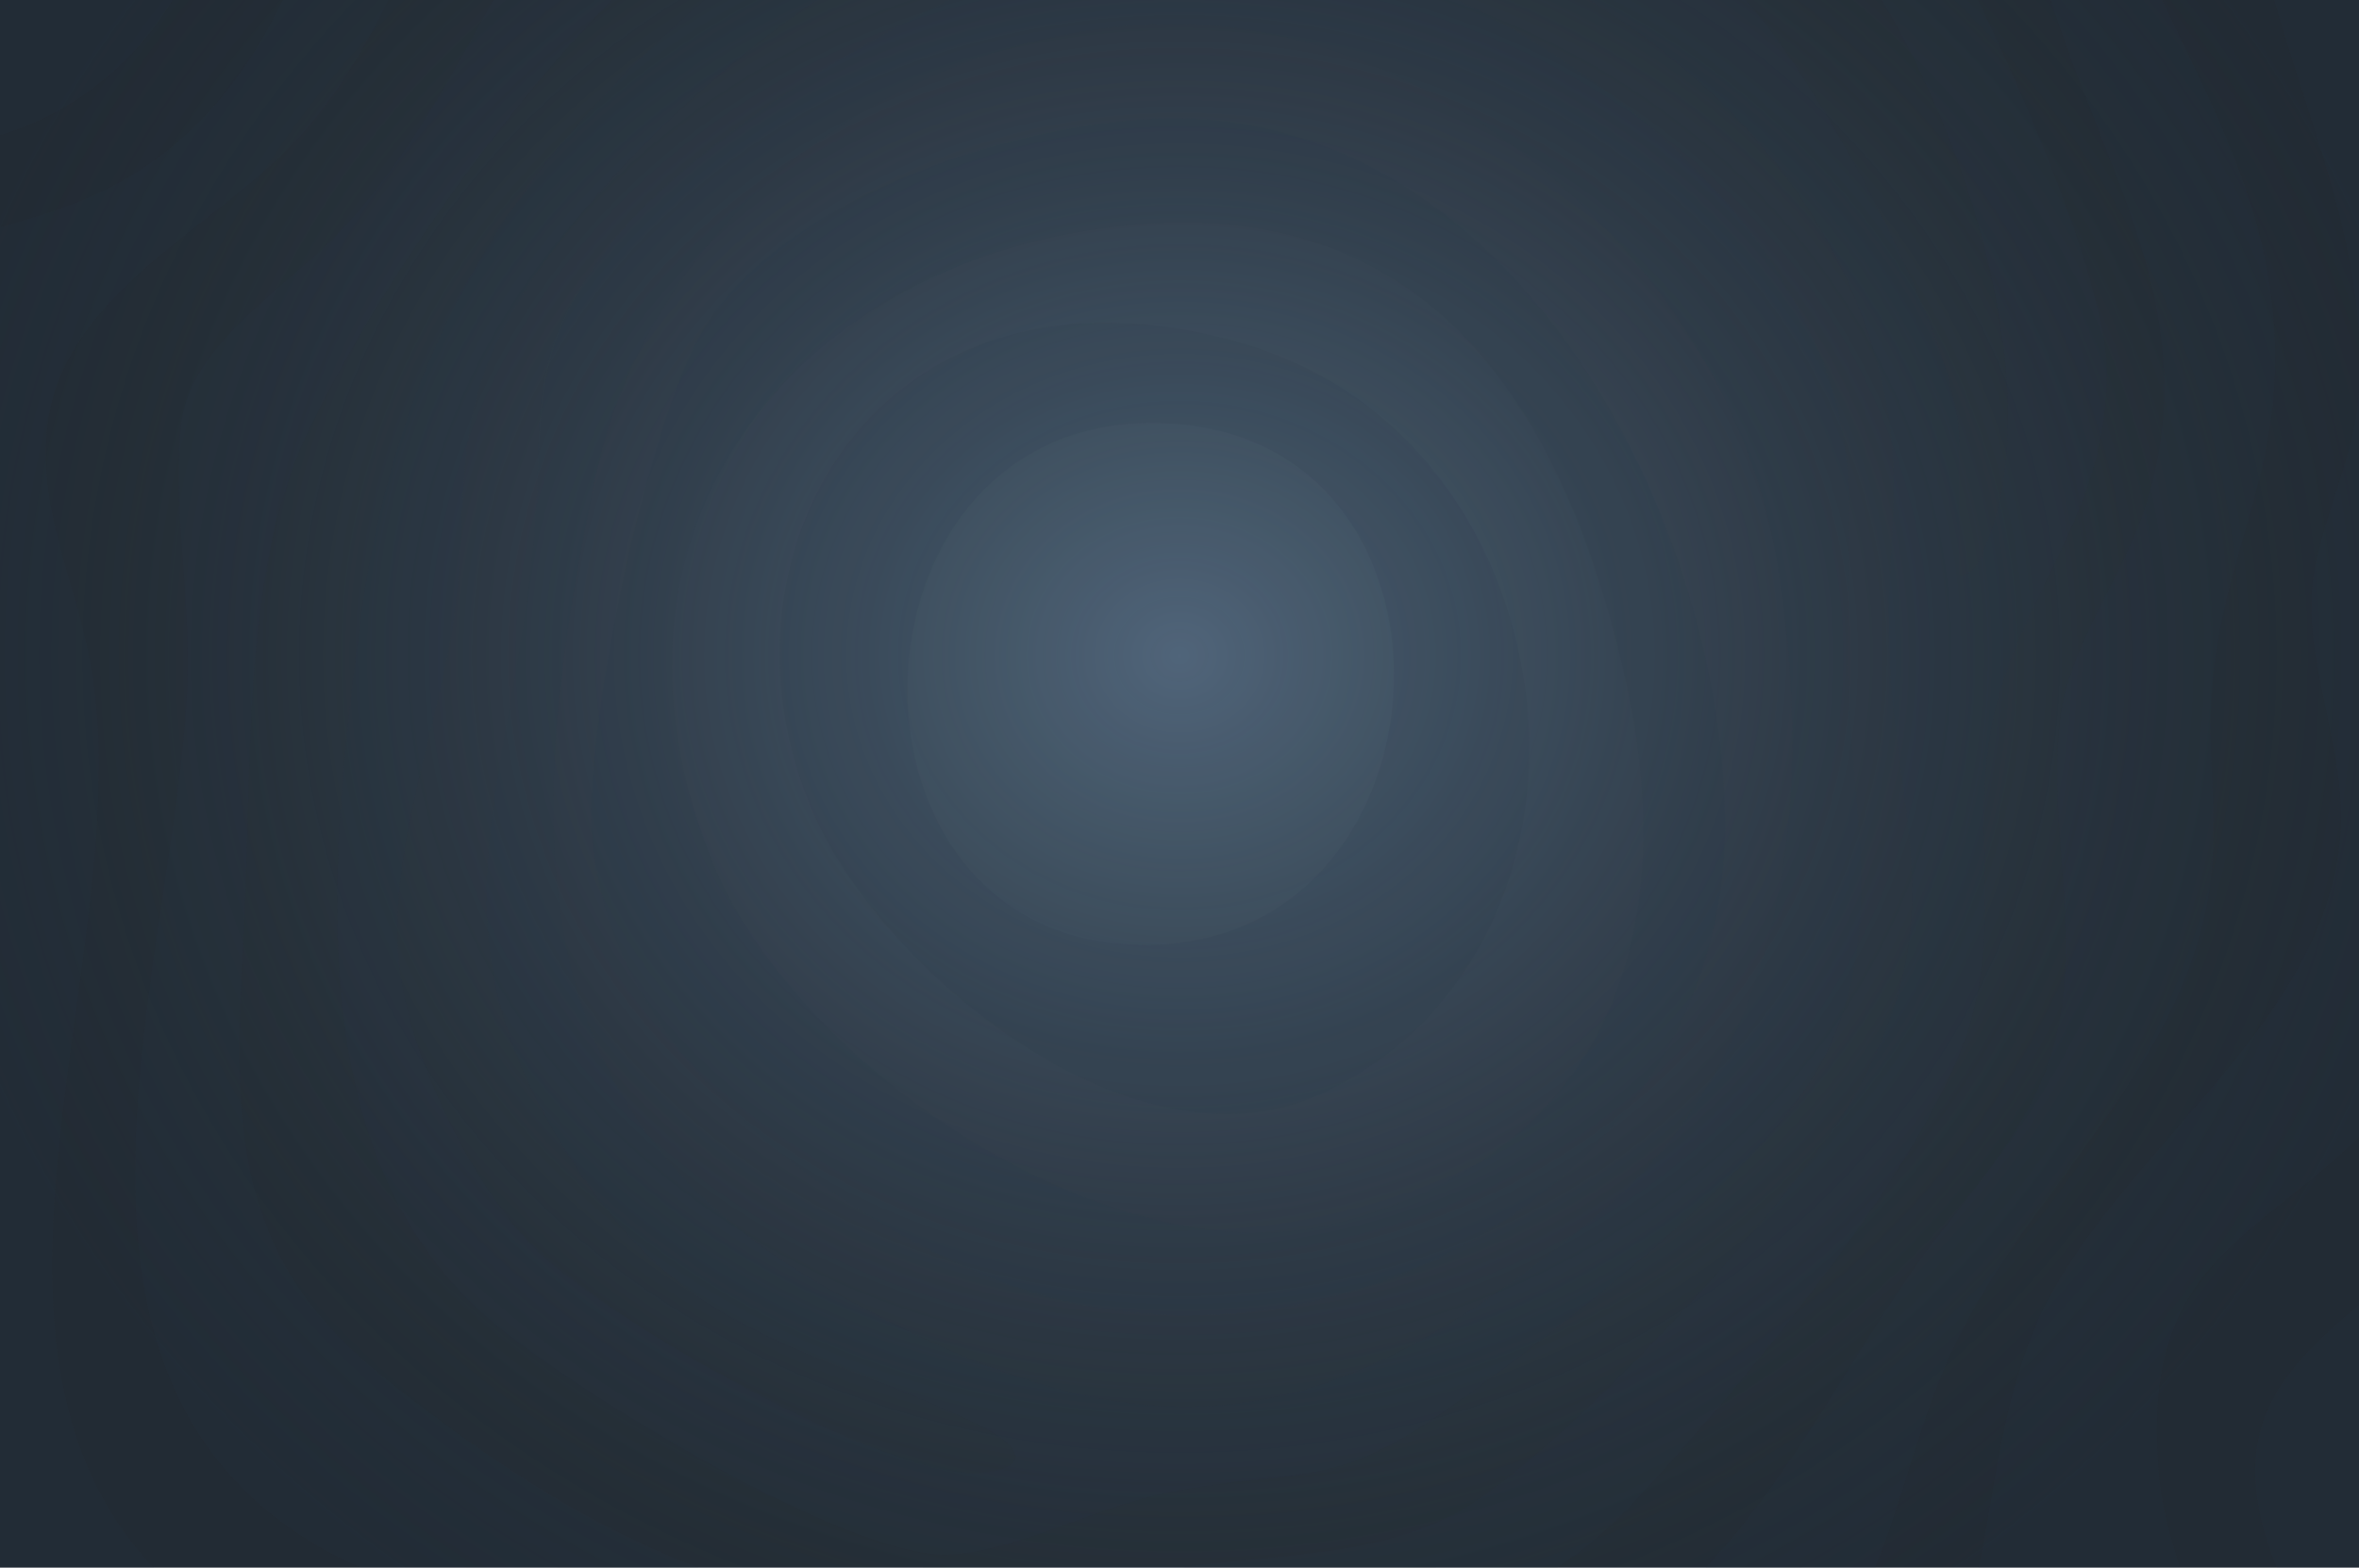 <svg width="1640" height="1090" viewBox="0 0 1640 1090" fill="none" xmlns="http://www.w3.org/2000/svg">
<g clip-path="url(#clip0_63_35)">
<g clip-path="url(#clip1_63_35)">
<rect width="2300" height="1122" transform="translate(-330 -16)" fill="#222B34"/>
<rect width="2300" height="1122" transform="translate(-330 -16)" fill="url(#paint0_radial_63_35)" fill-opacity="0.7"/>
<g style="mix-blend-mode:multiply" opacity="0.14">
<path d="M52.586 -1256.94C88.94 -1115.89 154.323 -1004.73 295.25 -950.83C432.259 -898.421 519.104 -892.648 643.853 -797.581C725.598 -735.299 877.949 -551.756 956.123 -526.398C1032.67 -501.55 1073.98 -557.243 1138.79 -576.726C1330.39 -634.296 1428.6 -434.392 1621.34 -453.221C1672.73 -458.24 1865.11 -532.62 1904.6 -565.73C1997.12 -643.354 2000.3 -827.937 2020.48 -939.467C2040.82 -1051.83 2074.13 -1157.04 2129.35 -1256.96H2370.08C2296.96 -1192.64 2234.66 -1113.24 2199.67 -1021.39C2108.44 -781.934 2196.33 -529.54 1947.91 -363.296C1869.78 -311.01 1806.13 -301.809 1762.74 -205.743C1704.35 -76.465 1747.36 41.674 1737.62 173.073C1732.91 236.58 1705.39 297.455 1700.8 360.655C1689.25 519.453 1791.22 612.438 1664.12 764.626C1581.25 863.854 1486.43 863.67 1501.1 1025.81C1506.2 1082.28 1538.68 1143.03 1551.37 1199.95C1576.46 1312.56 1562.89 1401.73 1675.16 1471.93C1784.04 1540.01 1924.49 1546.56 2017.21 1448.23C2120.5 1338.69 2122.87 1180.82 2159.08 1043.36C2206.79 862.242 2322.38 699.222 2393.54 523.002C2444.77 396.152 2486.3 226.4 2554.48 112.729C2667.66 -75.955 2824.42 20.947 2980.75 -48.537C3079.89 -92.602 3153.7 -206.192 3226.8 -283.938C3353.32 -418.541 3496.19 -531.947 3663.47 -612.284V-347.078C3620.55 -324.719 3582.19 -294.24 3545.09 -263.497C3341.06 -94.479 3265.27 65.828 2985.22 147.695C2836.41 191.189 2679.29 160.853 2576.47 302.004C2474.47 442.053 2496.2 625.331 2438.48 780.11C2394.13 899.085 2302.17 1001.92 2267 1122.72C2231.89 1243.32 2253.35 1367.58 2212.06 1488.03C2155.73 1652.33 2004.85 1738.69 1840.99 1652.86C1722.28 1590.68 1668 1489.64 1513.24 1523.63C1410.24 1546.25 1308.58 1584.89 1205.13 1607.21C1103.39 1645.95 1026.85 1702.15 996.251 1810.41C986.254 1845.79 986.765 1893.67 958.428 1919.48C926.175 1948.87 843.37 1952.91 799.182 1964.23C675.025 1996.08 565.005 2075.4 529.937 2202.96H411.614C471.714 2106.77 553.071 2003.93 579.428 1891.36C640.263 1631.44 330.583 1630.67 179.396 1744.3C20.149 1863.97 48.853 2048.2 -53.496 2202.98H-265.661C-190.424 2121.22 -144.625 2031.8 -124.041 1922.31C-107.966 1836.77 -95.664 1621.67 -51.191 1558.59C1.728 1483.54 67.968 1536.33 133.964 1548.35C230.397 1565.94 316.589 1528.46 416.551 1547.29C468.083 1557 534.813 1579.85 582.856 1601.31C650.81 1631.67 722.884 1689.54 801.202 1684.75C879.274 1679.97 914.18 1594.05 970.934 1552.55C1059.96 1487.43 1228.14 1488.29 1335.18 1472.07C1376.88 1465.75 1454.04 1446.12 1455.96 1392.67C1458.2 1330.43 1334.67 1381.52 1304.44 1388.29C1233.71 1404.16 1162.96 1411.99 1090.91 1419.56C1046.58 1424.21 1003.76 1420.46 959.244 1434.78C895.411 1455.32 861.771 1523.93 802.385 1543.13C680.656 1582.5 505.334 1452.63 373.037 1443.88C326.503 1440.8 278.481 1451.69 233.967 1448.31C124.273 1439.94 96.345 1338.47 -37.135 1389.06C-141.953 1428.8 -176.43 1496.76 -195.137 1602.35C-225.207 1772 -221.27 2030.78 -384.351 2135.31C-435.046 2167.81 -489.414 2178.3 -543.128 2202.98H-1404.03L-1203.35 2169.06C-1028.78 2130.17 -875.309 2062.85 -698.947 2024.72C-576.524 1998.26 -468.034 2006.79 -390.512 1892.51C-255.869 1694.07 -357.137 1465.91 -129.916 1308.52C0.218 1218.37 79.168 1310.42 206.752 1340.88C288.416 1360.38 377.933 1365.15 461.31 1380.09C529.06 1392.23 594.137 1412.85 660.439 1425.76C794.225 1451.82 792.368 1401.73 891.8 1346.96C1019.26 1276.72 1169.82 1348.63 1292.93 1242.16C1397.65 1151.62 1367.09 1036.52 1414.56 923.137C1463.91 805.223 1616.75 717.072 1626.91 580.634C1631.09 524.43 1604.39 468.411 1606.92 413.717C1608.88 371.284 1634.93 324.567 1639.17 278.686C1652.6 133.537 1551.61 0.24 1562.24 -140.972C1568.42 -223.288 1610.63 -312.988 1539.92 -383.982C1484.23 -439.9 1255.32 -478.844 1176.45 -473.724C1102.19 -468.889 1039.01 -435.595 962.202 -450.916C796.326 -484.006 730.494 -663.244 581.632 -727.24C489.238 -766.96 372.18 -772.815 289.538 -707.819C271.952 -693.988 233.028 -658.94 248.818 -635.132C275.278 -595.249 432.851 -644.659 478.874 -645.21C646.24 -647.271 698.016 -495.389 822.439 -425.395C998.005 -326.636 1231.31 -418.541 1400.55 -334.368C1481.17 -294.261 1445.31 -182.242 1462.95 -107.087C1486.82 -5.492 1561.47 85.922 1578.01 198.105C1596.19 321.283 1544.7 375.997 1537.54 483.058C1534.84 523.186 1541.58 565.537 1537.66 605.584C1523.99 745.286 1401.36 830.499 1350.97 953.391C1310.97 1050.97 1310.19 1142.38 1208.46 1202.56C1094.23 1270.13 978.523 1226.68 865.79 1271.99C826.233 1287.88 788.839 1319.64 747.161 1328.8C672.944 1345.12 564.76 1304.14 486.484 1293.69C375.995 1278.96 267.709 1285.57 160.586 1248.3C86.92 1222.68 13.866 1169.37 -68.001 1174.65C-190.098 1182.55 -320.212 1322.23 -356.647 1432.7C-420.868 1627.44 -367.97 1800.3 -621.425 1861.54C-789.831 1902.24 -968.845 1913.62 -1139.7 1943.04C-1292.21 1969.29 -1438.28 2010.95 -1593.81 2023.42C-1711.34 2032.82 -1840.72 2019.87 -1952.29 2032.15C-1973.59 2034.49 -1995.19 2039.19 -2016.06 2043.86V1945.94C-1975.93 1943.51 -1935.68 1936.8 -1895.66 1933.74C-1598.18 1911.05 -1301.9 1892.67 -1008.18 1837.91C-916.722 1820.86 -744.562 1788.42 -672.365 1733.08C-565.976 1651.52 -563.345 1464.83 -487.7 1350.61C-369.173 1171.59 -197.258 1253.48 -113.637 990.255C-78.242 878.848 -10.614 651.117 -20.957 540.424C-26.792 477.897 -76.202 451.703 -93.216 521.085C-105.966 573.086 -105.293 638.714 -115.942 694.203C-134.139 789.065 -203.399 1003.23 -269.66 1070.9C-328.331 1130.79 -396.979 1132.18 -464.28 1170.04C-666.694 1283.9 -603.738 1561.24 -824.736 1666.41C-977.393 1739.05 -1326.79 1753.44 -1504.05 1766.39C-1674.54 1778.86 -1844.94 1786.49 -2016.06 1782.75V1631.79C-1967.67 1655.29 -1915.79 1653.05 -1863.1 1652.15C-1634.68 1618.53 -1402.56 1606.35 -1174.09 1574.1C-993.244 1548.55 -888.712 1497.57 -792.809 1339.29C-723.57 1224.98 -650.414 990.337 -536.212 926.748C-444.104 875.441 -396.918 894.311 -345.386 778.926C-266.314 601.871 -293.793 270.628 -80.139 183.273C-8.799 154.101 56.177 154.284 119.765 101.651C277.889 -29.238 207.65 -293.771 447.498 -353.993C509.597 -369.579 606.214 -376.271 666.783 -355.34C734.329 -332.002 769.54 -267.74 839.147 -246.177C1008.53 -193.687 1178.96 -317.823 1305.28 -128.854C1353.81 -56.249 1462.52 172.094 1464.5 254.675C1467.01 359.125 1401.57 413.615 1384.49 505.499C1371.64 574.677 1389.31 635.083 1371.6 704.771C1346.85 802.101 1208.84 966.407 1137.99 1042.38C1039.38 1148.11 974.116 1111.96 847.266 1131.1C765.501 1143.44 709.787 1185.18 621.596 1179.1C534.466 1173.1 302.716 1120.1 227.928 1079.08C8.827 958.858 122.213 669.253 130.271 475.306C132.678 417.308 119.031 345.498 126.375 291.886C133.719 238.273 201.795 197.778 236.293 161.078C339.397 51.384 353.044 -82.647 489.524 -173.225C520.634 -193.87 612.028 -228.551 624.84 -258.376C637.651 -288.202 591.138 -283.02 573.288 -281.225C517.533 -275.656 442.133 -242.321 399.333 -206.294C299.84 -122.53 292.781 -1.575 211.587 91.492C153.344 158.242 41.488 202.756 32.696 300.168C27.555 357.045 53.28 407.189 62.929 460.699C104.301 690.45 -98.602 1032.71 217.728 1162.72C306.429 1199.18 568.29 1243.61 662.703 1236.22C728.433 1231.08 784.82 1189.61 850.775 1183.57C912.67 1177.9 973.525 1189.53 1035.93 1176.96C1185.32 1146.89 1247.89 1004.21 1324.68 890.415C1356.48 843.269 1400.4 800.245 1421.4 746.408C1453.08 665.092 1422.4 583.245 1432.11 500.072C1438.02 449.438 1476.74 399.559 1491.72 351.598C1531.19 225.196 1470.38 132.089 1431.6 18.254C1410.07 -44.906 1393.63 -115.818 1369.44 -176.632C1312.64 -319.353 1134.75 -291.14 1013.41 -285.835C835.679 -278.063 831.966 -338.305 704.055 -412.971C581.326 -484.618 364.897 -474.438 252.837 -385.41C114.522 -275.513 219.115 -56.84 66.153 60.32C0.198 110.831 -64.676 102.345 -140.688 114.605C-366.603 151.061 -363.298 459.679 -459.833 607.399C-502.592 672.844 -546.188 664.888 -608.328 691.47C-863.028 800.449 -741.196 1295.67 -1076.74 1385.88C-1201.51 1419.44 -1356.72 1420.66 -1487.16 1436.52C-1608.75 1451.29 -1820.22 1504.55 -1930.32 1466.57C-1960.37 1456.2 -1986.03 1435.17 -2016.04 1427.85V930.074C-1902.98 1013.57 -1773.11 1084.24 -1630.43 1097.32C-1533.84 1106.17 -1438.61 1103.68 -1342.79 1123.84C-1233.95 1146.73 -1168.71 1193.22 -1067.54 1109.48C-912.295 980.973 -865.863 776.091 -784.568 604.992C-726.263 482.263 -663.185 464.065 -571.627 381.362C-479.968 298.577 -487.965 238.171 -454.447 131.334C-397.979 -48.598 -199.992 68.969 -76.692 -9.083C63.623 -97.886 1.401 -327.085 11.806 -467.318C22.557 -612.325 115.603 -716.999 47.894 -870.717C-12.858 -1008.6 -172.655 -1036.51 -236.55 -1165.65C-249.932 -1192.7 -261.459 -1226.93 -265.702 -1256.86H52.545L52.586 -1256.94ZM1362.3 399.58C1373.78 400.62 1378.33 384.81 1381.76 376.201C1436.15 239.803 1325.66 -47.619 1197.73 -119.266C1121.12 -162.168 992.028 -164.779 903.857 -176.285C762.257 -194.768 683.063 -235.161 560.66 -130.71C520.267 -96.234 470.857 -44.824 431.974 -6.431C353.044 71.479 261.467 200.981 213.566 301.494C171.399 389.971 174.52 516.27 170.868 613.764C165.748 750.631 146.306 861.671 265.078 956.206C374.302 1043.15 498.255 1119.51 642.853 1120.25C702.749 1120.55 760.136 1099.52 818.787 1090.32C882.926 1080.26 947.106 1083.81 1007.49 1054.62C1078.38 1020.37 1250.18 832.416 1289.55 761.382C1361.44 631.635 1314.31 567.924 1312.99 438.361C1312.36 376.282 1323.78 329.382 1308.03 264.141C1254.77 43.408 1018.83 -81.341 805.323 -89.95C648.239 -96.274 413.328 97.285 346.924 234.948C315.691 299.699 324.892 350.19 317.262 417.45C307.878 500.113 269.137 587.244 277.481 670.457C283.703 732.352 327.136 822.339 370.67 866.954C417.653 915.14 618.352 1030.71 683.002 1024C719.743 1020.18 706.85 1003.94 682.369 991.826C568.392 935.418 485.81 936.092 405.902 819.483C290.129 650.546 354.248 557.724 371.017 377.343C379.626 284.602 364.632 245.332 428.098 165.137C494.97 80.618 713.888 -48.558 821.725 -49.537C971.729 -50.904 1166.15 68.235 1240.61 196.962C1304.77 307.9 1280.08 357.942 1284.61 475.286C1288.12 565.925 1311.89 652.79 1266.5 738.35C1225.35 815.912 1084.69 923.81 1011 976.546C924.135 1038.69 907.223 1019.1 811.3 1037.97C764.012 1047.27 702.749 1080.1 658.276 1081.14C587.364 1082.81 391.458 963.469 336.071 913.835C208.017 799.102 229.927 598.647 248.961 442.992C279.337 194.453 401.72 52.343 602.134 -85.136C704.708 -155.497 748.773 -154.395 869.462 -133.648C983.868 -113.982 1134.85 -86.36 1215.31 1.954C1264.6 56.036 1362.3 236.743 1362.3 307.859V399.661V399.58ZM794.327 17.254C613.803 28.883 450.477 154.57 413.532 334.155C367.774 556.48 349.332 766.747 572.105 893.965C791.083 1019.02 917.811 1006.7 1111.27 844.187C1245.18 731.679 1262.48 551.074 1234.63 386.483C1201.28 189.312 998.984 4.076 794.347 17.254H794.327Z" fill="#28323E"/>
<path d="M2880.09 -1256.94C2921.67 -1227.99 2946.94 -1188.96 2969.28 -1144.17C3003.1 -1076.29 3026.52 -961.336 3129.87 -992.876C3200.13 -1014.32 3250.26 -1126.68 3294.57 -1183.15C3316.25 -1210.79 3339.67 -1233.48 3365.62 -1256.94H3634.91C3531.07 -1207.49 3436.68 -1161.32 3364.01 -1068.83C3305.4 -994.242 3280.06 -916.904 3195.52 -861.945C3013.88 -743.847 2995.47 -956.359 2918.48 -1064.81C2852.67 -1157.51 2709.75 -1106.83 2641.22 -1040.9C2557.11 -959.949 2470.96 -835.282 2422.4 -729.301C2342.13 -554.082 2335.25 -362.154 2204.9 -212.394C2131.41 -127.977 2043.81 -88.625 2009.01 28.291C1942.59 251.41 1992.4 572.126 1874.02 770.521C1829.32 845.411 1685.99 960.612 1697.23 1049.99C1705.86 1118.68 1777.12 1092.11 1813.02 1060.41C1954.5 935.5 2112.4 579.817 2129.29 393.377C2133.76 344.069 2129.13 287.397 2133.49 238.456C2147.94 76.211 2320.63 -25.322 2397.84 -158.17C2509.84 -350.893 2448.68 -611.387 2604.64 -795.95C2649.5 -849.052 2750.79 -924.31 2824.09 -909.213C2905.41 -892.444 2917.85 -658.512 3037.62 -645.415C3120.26 -636.377 3220.1 -722.569 3280.02 -773.407C3408.01 -882.019 3509.04 -1024.13 3663.49 -1097.84V-877.511C3519.18 -802.743 3382.43 -703.903 3257.62 -599.962C3194.5 -547.39 3089.07 -428.394 3008.14 -421.05C2912.28 -412.36 2873.7 -502.305 2761.85 -459.22C2702.56 -436.371 2658.72 -380.311 2630.49 -325.372C2568.19 -204.193 2519.19 -52.047 2464.65 75.926C2390.7 249.452 2319.53 425.365 2244.31 598.157C2190.04 722.825 2116.79 835.945 2073.41 965.835C2028.61 1099.99 1985.94 1435.43 1775.22 1380.01C1649.76 1347 1655.59 1241.08 1611.94 1143.44C1602.8 1123 1587.56 1104.13 1579.52 1082.02C1534.37 957.756 1628.36 929.4 1696.96 854.612C1756.43 789.82 1823.18 692.428 1823.65 601.605C1824.02 530.387 1796.62 467.635 1787.73 400.497C1775.06 304.839 1822.51 246.167 1834.99 156.242C1853.93 19.743 1809.37 -111.84 1936.28 -207.6C2018.82 -269.883 2099.77 -313.356 2165.95 -398.181C2267.91 -528.908 2247.41 -709.493 2286.37 -865.291C2326.32 -1025.05 2418.04 -1159.02 2549.6 -1256.92H2880.09V-1256.94Z" fill="#28323E"/>
<path d="M-604.31 -1256.94C-554.92 -1172.95 -516.751 -1082.66 -470.361 -997.16C-396.368 -860.762 -279.392 -713.715 -261.643 -557.142C-253.218 -482.905 -255.217 -377.291 -274.985 -305.4C-315.541 -157.966 -413.035 -230.224 -520.444 -199.97C-665.715 -159.047 -822.269 140.534 -916.866 260.427C-1145.82 550.624 -1594.9 765.053 -1913.61 478.712L-2016.02 395.499V122.133C-1887.36 210.61 -1804.57 334.175 -1641.49 365.735C-1283.91 434.913 -1092.92 345.13 -886.591 62.217C-797.829 -59.493 -650.456 -334.185 -499.146 -366.357C-435.925 -379.801 -394.512 -361.053 -376.804 -443.94C-347.468 -581.255 -511.1 -869.861 -623.446 -946.077C-725.754 -1015.48 -768.085 -992.814 -775.837 -871.534C-786.364 -706.983 -777.102 -569.443 -814.374 -404.138C-875.983 -131.017 -1077.15 174.786 -1389.67 158.833C-1671.68 144.43 -1803.49 36.981 -1999.62 -141.095C-2004.68 -145.685 -2007.94 -151.315 -2016 -151.213V-465.38C-1995.56 -454.201 -1976.98 -433.699 -1960.86 -416.481C-1809.24 -254.46 -1747.29 -129.834 -1499.83 -102.293C-1173.18 -65.919 -943.978 -270.393 -938.694 -597.8C-936.613 -726.609 -983.596 -880.897 -951.159 -1001.97C-926.74 -1093.1 -879.798 -1178.66 -828.695 -1256.92H-604.29L-604.31 -1256.94Z" fill="#14181F" fill-opacity="0.2"/>
<path d="M2549.6 -1256.94C2418.04 -1159.04 2326.32 -1025.07 2286.38 -865.312C2247.41 -709.514 2267.91 -528.929 2165.95 -398.202C2099.79 -313.357 2018.84 -269.883 1936.28 -207.621C1809.35 -111.861 1853.93 19.701 1834.99 156.221C1822.53 246.167 1775.06 304.818 1787.73 400.476C1796.62 467.614 1824.02 530.366 1823.65 601.584C1823.18 692.407 1756.41 789.799 1696.97 854.591C1628.36 929.359 1534.37 957.715 1579.52 1081.99C1587.56 1104.11 1602.8 1122.96 1611.94 1143.42C1655.57 1241.08 1649.76 1346.98 1775.22 1379.98C1985.94 1435.43 2028.62 1099.99 2073.41 965.814C2116.79 835.924 2190.04 722.804 2244.31 598.136C2319.53 425.344 2390.7 249.431 2464.66 75.905C2519.19 -52.067 2568.19 -204.214 2630.49 -325.393C2658.72 -380.331 2702.57 -436.392 2761.85 -459.241C2873.68 -502.326 2912.28 -412.381 3008.14 -421.071C3089.07 -428.395 3194.5 -547.411 3257.62 -599.983C3382.43 -703.924 3519.18 -802.764 3663.49 -877.532V-612.326C3496.2 -531.989 3353.34 -418.603 3226.82 -283.98C3153.72 -206.214 3079.91 -92.644 2980.77 -48.579C2824.44 20.905 2667.68 -75.997 2554.5 112.687C2486.32 226.358 2444.79 396.11 2393.56 522.961C2322.4 699.18 2206.81 862.2 2159.1 1043.32C2122.89 1180.77 2120.52 1338.65 2017.23 1448.18C1924.49 1546.51 1784.05 1539.99 1675.18 1471.89C1562.91 1401.69 1576.48 1312.54 1551.39 1199.91C1538.7 1142.99 1506.24 1082.24 1501.12 1025.77C1486.45 863.628 1581.27 863.812 1664.14 764.584C1791.24 612.396 1689.29 519.431 1700.82 360.614C1705.41 297.413 1732.93 236.538 1737.64 173.031C1747.37 41.652 1704.37 -76.487 1762.76 -205.785C1806.15 -301.851 1869.8 -311.052 1947.93 -363.338C2196.37 -529.581 2108.46 -781.956 2199.69 -1021.44C2234.68 -1113.26 2296.98 -1192.68 2370.1 -1257H2549.62L2549.6 -1256.94Z" fill="#14181F" fill-opacity="0.2"/>
<path d="M-2016.02 1427.76C-1986.01 1435.09 -1960.35 1456.12 -1930.3 1466.48C-1820.2 1504.47 -1608.73 1451.2 -1487.14 1436.43C-1356.7 1420.6 -1201.49 1419.36 -1076.72 1385.8C-741.176 1295.57 -863.028 800.346 -608.308 691.387C-546.168 664.805 -502.593 672.761 -459.813 607.317C-363.278 459.597 -366.583 150.978 -140.668 114.523C-64.676 102.262 0.218 110.749 66.172 60.237C219.135 -56.923 114.542 -275.595 252.857 -385.493C364.897 -474.52 581.325 -484.7 704.075 -413.054C831.965 -338.388 835.699 -278.146 1013.43 -285.918C1134.77 -291.222 1312.64 -319.456 1369.46 -176.714C1393.65 -115.901 1410.09 -44.989 1431.62 18.171C1470.38 132.006 1531.21 225.093 1491.74 351.515C1476.76 399.477 1438.04 449.356 1432.13 499.99C1422.42 583.162 1453.1 664.989 1421.42 746.325C1400.42 800.183 1356.52 843.187 1324.7 890.332C1247.91 1004.13 1185.34 1146.81 1035.95 1176.88C973.545 1189.44 912.69 1177.8 850.795 1183.49C784.861 1189.55 728.474 1231 662.723 1236.14C568.31 1243.53 306.469 1199.09 217.748 1162.64C-98.582 1032.65 104.301 690.367 62.949 460.617C53.32 407.086 27.595 356.962 32.716 300.085C41.508 202.673 153.364 158.159 211.607 91.409C292.801 -1.658 299.86 -122.612 399.353 -206.377C442.153 -242.404 517.553 -275.738 573.308 -281.308C591.158 -283.082 637.773 -288.448 624.86 -258.459C611.946 -228.47 520.654 -193.973 489.543 -173.307C353.064 -82.729 339.416 51.302 236.312 160.995C201.815 197.695 133.678 238.68 126.395 291.803C119.112 344.926 132.698 417.225 130.291 475.224C122.233 669.171 8.847 958.776 227.948 1079C302.736 1120.02 534.465 1173.02 621.616 1179.02C709.807 1185.1 765.521 1143.36 847.286 1131.02C974.136 1111.88 1039.4 1148.03 1138.01 1042.3C1208.88 966.324 1346.89 802.039 1371.62 704.688C1389.33 635 1371.66 574.594 1384.51 505.416C1401.59 413.533 1467.03 359.063 1464.52 254.592C1462.54 172.011 1353.83 -56.331 1305.3 -128.936C1178.96 -317.886 1008.55 -193.769 839.167 -246.26C769.56 -267.823 734.349 -332.105 666.803 -355.423C606.254 -376.333 509.617 -369.662 447.518 -354.076C207.69 -293.833 277.909 -29.321 119.785 101.568C56.217 154.202 -8.759 154.018 -80.119 183.191C-293.774 270.546 -266.294 601.788 -345.366 778.844C-396.898 894.229 -444.084 875.358 -536.192 926.666C-650.374 990.274 -723.53 1224.9 -792.79 1339.2C-888.692 1497.49 -993.224 1548.47 -1174.07 1574.01C-1402.54 1606.29 -1634.64 1618.45 -1863.08 1652.07C-1915.77 1652.96 -1967.65 1655.23 -2016.04 1631.71V1427.7L-2016.02 1427.76Z" fill="#14181F" fill-opacity="0.2"/>
<path d="M3663.47 260.856C3501.96 323.261 3367.01 436.504 3209.25 506.376C2986.87 604.89 2799.45 584.449 2660.56 826.745C2499.17 1108.27 2648.73 1455.79 2524.39 1698.36C2456.27 1831.24 2185.52 1946.55 2041.69 1933.63C1940.87 1924.58 1860.19 1840.32 1759.94 1847.87C1659.69 1855.42 1569.97 1986.84 1505.2 2054.16C1455.46 2105.85 1403.3 2155.04 1350.06 2202.98H729.881C736.98 2189.41 750.689 2183.38 764.419 2178.36C807.872 2162.49 866.891 2158.83 914.362 2144.7C1009.55 2116.36 1225.73 2010.38 1227.98 1894.89C1228.71 1856.89 1206.76 1826.1 1228.31 1785.42C1324.15 1604.41 1598.82 1637.07 1754.09 1711.21C1810.62 1738.2 1858.05 1782.55 1917.23 1805.11C2109.87 1878.59 2305.49 1730.12 2349.15 1543.52C2372.83 1442.31 2356.33 1335.8 2384.36 1231.92C2408.59 1142.16 2474.24 1070.67 2504.76 981.034C2550.07 848.002 2536.1 710.85 2595.03 577.615C2694.02 353.883 2850.86 382.525 3050.48 323.119C3283.29 253.839 3467.07 114.993 3663.45 -20.691V260.836L3663.47 260.856Z" fill="#28323E"/>
<path d="M3663.47 -20.672C3467.11 115.012 3283.33 253.858 3050.5 323.138C2850.88 382.544 2694.04 353.901 2595.05 577.633C2536.12 710.869 2550.09 848.021 2504.78 981.053C2474.24 1070.69 2408.59 1142.18 2384.38 1231.94C2356.33 1335.82 2372.83 1442.31 2349.17 1543.53C2305.51 1730.14 2109.89 1878.61 1917.25 1805.13C1858.07 1782.57 1810.64 1738.22 1754.11 1711.23C1598.84 1637.09 1324.15 1604.43 1228.32 1785.44C1206.78 1826.12 1228.73 1856.91 1228 1894.91C1225.75 2010.4 1009.57 2116.38 914.382 2144.72C866.91 2158.85 807.892 2162.48 764.439 2178.38C750.709 2183.4 737 2189.43 729.901 2203H529.976C565.024 2075.42 675.064 1996.12 799.222 1964.27C843.389 1952.93 926.215 1948.89 958.468 1919.52C986.804 1893.69 986.273 1845.83 996.29 1810.45C1026.91 1702.19 1103.45 1645.99 1205.17 1607.25C1308.62 1584.93 1410.28 1546.29 1513.28 1523.66C1668.04 1489.68 1722.34 1590.72 1841.03 1652.9C2004.87 1738.73 2155.77 1652.37 2212.1 1488.07C2253.39 1367.6 2231.93 1243.36 2267.04 1122.75C2302.21 1001.96 2394.17 899.125 2438.52 780.149C2496.23 625.371 2474.51 442.093 2576.51 302.044C2679.33 160.872 2836.43 191.228 2985.25 147.734C3265.31 65.867 3341.1 -94.44 3545.13 -263.458C3582.23 -294.201 3620.61 -324.679 3663.51 -347.038V-20.631L3663.47 -20.672Z" fill="#14181F" fill-opacity="0.2"/>
<path d="M-412.545 -1256.94C-375.539 -1148.31 -338.267 -1007.54 -244.914 -932.918C-175.186 -877.164 -56.414 -860.19 -42.317 -756.066C-26.425 -638.723 -83.608 -520.421 -94.257 -402.118C-102.009 -316.049 -88.606 -94.357 -206.847 -78.138C-329.25 -61.349 -434.7 -117.654 -541.68 -15.162C-628.708 68.215 -590.294 134.271 -626.832 228.134C-668.897 336.236 -779.244 374.099 -842.648 461.128C-929.983 581.001 -935.695 801.612 -1089.9 858.529C-1160.55 884.601 -1257.45 854.245 -1332.67 848.41C-1386.89 844.208 -1441.71 846.207 -1495.99 844.453C-1644.96 839.658 -1758.12 860.651 -1886.76 774.173C-1930.42 744.837 -1969.28 704.363 -2016.04 681.086V395.479L-1913.61 478.693C-1594.9 765.034 -1145.82 550.604 -916.865 260.408C-822.268 140.514 -665.715 -159.067 -520.443 -199.99C-413.035 -230.244 -315.541 -157.986 -274.985 -305.42C-255.217 -377.311 -253.238 -482.924 -261.643 -557.162C-279.391 -713.735 -396.368 -860.782 -470.36 -997.18C-516.751 -1082.7 -554.92 -1172.99 -604.31 -1256.96H-412.545V-1256.94Z" fill="#28323E"/>
<path d="M-2016.02 2202.98V2043.86C-1995.15 2039.19 -1973.55 2034.49 -1952.25 2032.15C-1840.66 2019.87 -1711.3 2032.84 -1593.77 2023.42C-1438.24 2010.97 -1292.17 1969.29 -1139.66 1943.04C-968.805 1913.62 -789.791 1902.24 -621.385 1861.54C-367.909 1800.3 -420.828 1627.44 -356.608 1432.7C-320.172 1322.23 -190.058 1182.55 -67.961 1174.65C13.885 1169.37 86.939 1222.66 160.626 1248.3C267.749 1285.57 376.035 1278.94 486.524 1293.69C564.78 1304.14 672.963 1345.12 747.201 1328.8C788.879 1319.64 826.273 1287.88 865.83 1271.99C978.583 1226.68 1094.27 1270.13 1208.5 1202.56C1310.23 1142.38 1311.01 1050.97 1351.01 953.391C1401.4 830.519 1524.03 745.306 1537.7 605.584C1541.62 565.537 1534.9 523.186 1537.58 483.058C1544.74 375.997 1596.23 321.283 1578.05 198.105C1561.49 85.922 1486.86 -5.472 1462.99 -107.087C1445.33 -182.242 1481.21 -294.261 1400.59 -334.368C1231.34 -418.561 998.065 -326.637 822.479 -425.395C698.056 -495.389 646.259 -647.271 478.914 -645.21C432.891 -644.639 275.317 -595.25 248.858 -635.132C233.068 -658.94 271.992 -693.988 289.578 -707.819C372.22 -772.815 489.278 -766.96 581.671 -727.241C730.534 -663.244 796.366 -484.006 962.242 -450.916C1039.05 -435.595 1102.23 -468.909 1176.49 -473.724C1255.36 -478.844 1484.27 -439.879 1539.96 -383.982C1610.69 -312.989 1568.48 -223.267 1562.28 -140.972C1551.65 0.24 1652.63 133.537 1639.21 278.686C1634.97 324.547 1608.92 371.284 1606.96 413.717C1604.43 468.411 1631.15 524.451 1626.95 580.634C1616.77 717.072 1463.95 805.223 1414.6 923.137C1367.13 1036.52 1397.71 1151.64 1292.97 1242.16C1169.84 1348.61 1019.3 1276.72 891.84 1346.96C792.429 1401.73 794.265 1451.82 660.478 1425.76C594.177 1412.85 529.099 1392.23 461.349 1380.09C377.973 1365.15 288.435 1360.38 206.792 1340.88C79.208 1310.42 0.258 1218.39 -129.877 1308.52C-357.097 1465.91 -255.829 1694.07 -390.472 1892.51C-468.014 2006.79 -576.504 1998.26 -698.907 2024.72C-875.289 2062.85 -1028.74 2130.17 -1203.31 2169.06L-1403.99 2202.98H-2016.02Z" fill="#14181F" fill-opacity="0.2"/>
<path d="M-265.663 -1256.94C-261.44 -1227.01 -249.893 -1192.76 -236.51 -1165.73C-172.616 -1036.59 -12.819 -1008.69 47.933 -870.799C115.642 -717.082 22.596 -612.407 11.845 -467.4C1.441 -327.167 63.642 -97.968 -76.652 -9.165C-199.973 68.888 -397.939 -48.681 -454.408 131.252C-487.946 238.089 -479.929 298.495 -571.588 381.28C-663.166 463.983 -726.224 482.181 -784.528 604.91C-865.824 776.009 -912.235 980.89 -1067.5 1109.39C-1168.67 1193.14 -1233.91 1146.66 -1342.75 1123.75C-1438.57 1103.6 -1533.8 1106.09 -1630.39 1097.23C-1773.07 1084.16 -1902.92 1013.49 -2016 929.991V681.106C-1969.24 704.383 -1930.38 744.857 -1886.72 774.193C-1758.08 860.691 -1644.92 839.678 -1495.95 844.472C-1441.65 846.227 -1386.85 844.207 -1332.63 848.43C-1257.41 854.265 -1160.53 884.621 -1089.86 858.549C-935.655 801.632 -929.943 581 -842.608 461.148C-779.204 374.119 -668.837 336.256 -626.792 228.154C-590.275 134.291 -628.669 68.235 -541.64 -15.142C-434.66 -117.634 -329.231 -61.349 -206.807 -78.118C-88.566 -94.337 -101.969 -316.008 -94.217 -402.098C-83.548 -520.401 -26.365 -638.703 -42.278 -756.046C-56.374 -860.15 -175.146 -877.144 -244.875 -932.898C-338.227 -1007.52 -375.499 -1148.29 -412.505 -1256.92H-265.622L-265.663 -1256.94Z" fill="#14181F" fill-opacity="0.2"/>
<path d="M3663.47 260.856V530.142C3578.83 567.944 3494.04 605.889 3407.44 639.285C3082.4 764.584 2779.17 786.8 2725.58 1201.85C2694.08 1445.65 2793.33 1728.57 2635.12 1935.57C2518.08 2088.7 2212.59 2106.3 2040.55 2057.18C1916.49 2021.76 1829.4 1939.96 1721.24 2062.12C1682.09 2106.32 1651.8 2159.67 1611.18 2202.98L1350.06 2202.98C1403.32 2155.04 1455.46 2105.85 1505.2 2054.16C1569.97 1986.84 1660.1 1855.4 1759.94 1847.87C1859.78 1840.34 1940.87 1924.58 2041.69 1933.63C2185.52 1946.55 2456.27 1831.24 2524.39 1698.36C2648.73 1455.77 2499.17 1108.25 2660.56 826.745C2799.47 584.449 2986.87 604.91 3209.25 506.376C3366.99 436.504 3501.94 323.261 3663.47 260.856Z" fill="#14181F" fill-opacity="0.2"/>
<path d="M3663.47 795.348C3443.41 830.988 3169.41 907.796 3018.71 1082.89C2885.31 1237.88 2951.57 1418.95 2945.54 1605.41C2942.01 1714.63 2925.46 1833.14 2894.35 1937.75C2866.34 2031.98 2824.32 2121.38 2769.93 2202.98H2157.91C2085.63 2167.12 1956.66 2088.96 1875.33 2101.98C1820.8 2110.69 1809.17 2161.16 1786.63 2202.98H1611.18C1651.8 2159.67 1682.09 2106.32 1721.24 2062.12C1829.4 1939.96 1916.49 2021.76 2040.55 2057.18C2212.59 2106.3 2518.08 2088.7 2635.12 1935.57C2793.33 1728.57 2694.08 1445.65 2725.58 1201.85C2779.19 786.8 3082.42 764.584 3407.44 639.285C3494.04 605.889 3578.83 567.944 3663.47 530.142V795.348Z" fill="#28323E"/>
<path d="M3634.91 -1256.94H3663.47V-1097.82C3509.02 -1024.11 3407.99 -881.999 3280 -773.387C3220.11 -722.549 3120.27 -636.357 3037.6 -645.394C2917.83 -658.491 2905.41 -892.403 2824.07 -909.193C2750.79 -924.31 2649.5 -849.032 2604.62 -795.929C2448.68 -611.366 2509.84 -350.852 2397.82 -158.149C2320.61 -25.302 2147.92 76.232 2133.47 238.477C2129.11 287.438 2133.74 344.09 2129.27 393.398C2112.38 579.817 1954.48 935.499 1813 1060.43C1777.1 1092.13 1705.84 1118.7 1697.21 1050.01C1685.97 960.653 1829.3 845.452 1874 770.541C1992.38 572.126 1942.57 251.41 2008.99 28.311C2043.79 -88.604 2131.39 -127.957 2204.88 -212.374C2335.23 -362.134 2342.11 -554.061 2422.39 -729.281C2470.94 -835.282 2557.09 -959.929 2641.2 -1040.88C2709.73 -1106.81 2852.65 -1157.51 2918.46 -1064.79C2995.46 -956.338 3013.86 -743.847 3195.5 -861.925C3280.04 -916.884 3305.38 -994.222 3363.99 -1068.81C3436.68 -1161.28 3531.05 -1207.47 3634.89 -1256.92L3634.91 -1256.94Z" fill="#14181F" fill-opacity="0.2"/>
<path d="M-2016.02 122.133L-2016.02 -151.234C-2007.96 -151.316 -2004.7 -145.705 -1999.64 -141.115C-1803.51 36.96 -1671.7 144.409 -1389.69 158.812C-1077.17 174.765 -875.983 -131.038 -814.394 -404.159C-777.101 -569.464 -786.384 -706.984 -775.857 -871.554C-768.105 -992.815 -725.754 -1015.48 -623.466 -946.098C-511.1 -869.882 -347.468 -581.276 -376.824 -443.96C-394.531 -361.073 -435.944 -379.821 -499.166 -366.377C-650.476 -334.226 -797.849 -59.534 -886.611 62.196C-1092.92 345.109 -1283.93 434.892 -1641.51 365.714C-1804.59 334.154 -1887.38 210.589 -2016.04 122.112L-2016.02 122.133Z" fill="#28323E"/>
<path d="M901.245 -1256.94C936.62 -1172.77 940.108 -1074.21 982.092 -993.018C1062.25 -838.015 1382.66 -611.774 1507.22 -832.527C1576.58 -955.44 1582.56 -1122.11 1619.34 -1256.94H1953.91C1923.94 -1180.4 1905.58 -1100.08 1896.81 -1018.23C1874.53 -810.25 1913.68 -640.742 1656.88 -589.027C1550.47 -567.586 1483.47 -575.114 1384 -615.65C1304.3 -648.127 1232.57 -705.534 1140.83 -672.567C1077.91 -649.963 1044.93 -578.501 970.525 -638.764C910.731 -687.194 851.264 -762.146 793.204 -816.411C703.83 -899.91 617.087 -957.521 520.491 -1029.23C436.421 -1091.63 382.563 -1152.79 354.492 -1256.96H901.225L901.245 -1256.94Z" fill="#28323E"/>
<path d="M-828.715 -1256.94C-879.839 -1178.68 -926.76 -1093.12 -951.179 -1001.99C-983.616 -880.918 -936.654 -726.629 -938.715 -597.82C-943.998 -270.413 -1173.18 -65.939 -1499.85 -102.313C-1747.29 -129.854 -1809.24 -254.48 -1960.88 -416.501C-1977 -433.719 -1995.58 -454.221 -2016.02 -465.401V-808.129C-2006.8 -810.21 -2007.43 -802.947 -2003.88 -798.031C-1929.73 -695.498 -1816.06 -554.551 -1722.32 -471.46C-1558.38 -326.168 -1297.89 -260.376 -1166.67 -483.068C-1028.37 -717.775 -1117.57 -1011.48 -1175.52 -1256.94H-828.715Z" fill="#28323E"/>
<path d="M-1175.52 -1256.94C-1117.55 -1011.48 -1028.35 -717.755 -1166.67 -483.068C-1297.89 -260.376 -1558.38 -326.168 -1722.32 -471.46C-1816.08 -554.551 -1929.73 -695.498 -2003.88 -798.031C-2007.43 -802.947 -2006.8 -810.21 -2016.02 -808.129V-1240.62C-2003.84 -1240.56 -2000.58 -1226.46 -1996.23 -1217.59C-1931.56 -1085.43 -1903.84 -967.212 -1799.9 -850.868C-1613.6 -642.334 -1285.32 -592.394 -1269.2 -952.809C-1264.37 -1060.87 -1289.64 -1161.61 -1338.73 -1256.94H-1175.52Z" fill="#14181F" fill-opacity="0.2"/>
<path d="M354.512 -1256.94C382.583 -1152.77 436.44 -1091.61 520.51 -1029.21C617.107 -957.501 703.849 -899.89 793.224 -816.391C851.304 -762.146 910.751 -687.174 970.545 -638.744C1044.95 -578.481 1077.91 -649.944 1140.85 -672.547C1232.59 -705.494 1304.32 -648.108 1384.02 -615.63C1483.49 -575.094 1550.49 -567.566 1656.9 -589.007C1913.7 -640.723 1874.55 -810.23 1896.83 -1018.21C1905.6 -1100.06 1923.96 -1180.38 1953.93 -1256.92H2129.37C2074.15 -1157 2040.84 -1051.79 2020.5 -939.426C2000.3 -827.897 1997.14 -643.313 1904.62 -565.69C1865.15 -532.559 1672.77 -458.2 1621.36 -453.181C1428.62 -434.351 1330.41 -634.276 1138.81 -576.685C1073.97 -557.203 1032.68 -501.51 956.142 -526.358C877.988 -551.736 725.617 -735.258 643.872 -797.541C519.123 -892.587 432.278 -898.381 295.269 -950.789C154.342 -1004.69 88.979 -1115.85 52.605 -1256.9H354.532L354.512 -1256.94Z" fill="#14181F" fill-opacity="0.2"/>
<path d="M3663.47 795.348V1076.87C3526.99 1075.65 3380.25 1103.46 3263.95 1177.16C3140.38 1255.44 3104.15 1333.72 3096.38 1478.8C3088.26 1630.71 3100.09 1783.34 3079.48 1935.2C3067.31 2025.03 3043.56 2117.26 3014.73 2202.98H2769.93C2824.34 2121.38 2866.34 2031.98 2894.35 1937.75C2925.46 1833.12 2942.01 1714.63 2945.54 1605.41C2951.55 1418.95 2885.31 1237.88 3018.71 1082.89C3169.41 907.796 3443.41 830.988 3663.47 795.348Z" fill="#14181F" fill-opacity="0.2"/>
<path d="M-2016.02 1945.93V1782.73C-1844.88 1786.46 -1674.5 1778.83 -1504.01 1766.37C-1326.75 1753.42 -977.353 1739.03 -824.696 1666.39C-603.698 1561.22 -666.674 1283.88 -464.24 1170.02C-396.939 1132.16 -328.292 1130.77 -269.62 1070.88C-203.339 1003.23 -134.1 789.064 -115.902 694.182C-105.253 638.692 -105.927 573.044 -93.176 521.063C-76.162 451.702 -26.773 477.876 -20.918 540.403C-10.575 651.096 -78.223 878.827 -113.597 990.234C-197.219 1253.46 -369.133 1171.57 -487.66 1350.59C-563.285 1464.83 -565.916 1651.49 -672.325 1733.06C-744.523 1788.4 -916.682 1820.84 -1008.14 1837.89C-1301.86 1892.65 -1598.14 1911.03 -1895.62 1933.71C-1935.67 1936.77 -1975.89 1943.49 -2016.02 1945.91V1945.93Z" fill="#14181F" fill-opacity="0.2"/>
<path d="M1619.34 -1256.94C1582.56 -1122.11 1576.58 -955.461 1507.22 -832.527C1382.66 -611.774 1062.25 -837.995 982.092 -993.018C940.108 -1074.21 936.62 -1172.77 901.245 -1256.94H1619.34Z" fill="#14181F" fill-opacity="0.2"/>
<path d="M3663.47 1076.87V1272.72L3531.4 1277.33C3232.35 1314.54 3264.01 1747.7 3271.94 1968.21C3274.76 2046.55 3274.39 2125.58 3288.1 2202.98L3014.73 2202.98C3043.56 2117.26 3067.31 2025.03 3079.48 1935.2C3100.09 1783.34 3088.24 1630.69 3096.38 1478.8C3104.15 1333.7 3140.38 1255.44 3263.95 1177.16C3380.27 1103.48 3526.99 1075.67 3663.47 1076.87Z" fill="#28323E"/>
<path d="M-543.109 2202.98C-489.374 2178.3 -435.027 2167.81 -384.332 2135.31C-221.25 2030.78 -225.188 1772 -195.117 1602.35C-176.41 1496.76 -141.933 1428.8 -37.116 1389.06C96.365 1338.47 124.313 1439.92 233.986 1448.31C278.5 1451.71 326.523 1440.8 373.056 1443.88C505.353 1452.63 680.675 1582.5 802.405 1543.13C861.79 1523.93 895.431 1455.3 959.264 1434.78C1003.78 1420.46 1046.6 1424.21 1090.93 1419.56C1162.98 1411.99 1233.73 1404.16 1304.46 1388.29C1334.69 1381.51 1458.22 1330.43 1455.97 1392.67C1454.04 1446.12 1376.88 1465.75 1335.2 1472.07C1228.14 1488.29 1059.98 1487.43 970.953 1552.55C914.199 1594.07 879.294 1679.97 801.221 1684.75C722.904 1689.54 650.829 1631.66 582.875 1601.31C534.832 1579.85 468.102 1557 416.57 1547.29C316.608 1528.46 230.416 1565.93 133.983 1548.35C67.988 1536.31 1.747 1483.54 -51.172 1558.59C-95.645 1621.67 -107.946 1836.77 -124.022 1922.31C-144.606 2031.8 -190.405 2121.24 -265.642 2202.98H-543.109Z" fill="#14181F" fill-opacity="0.2"/>
<path d="M-1844.66 -1256.94C-1834.23 -1230.75 -1823.4 -1204.22 -1810.06 -1179.34C-1761.06 -1087.8 -1685.72 -987.979 -1577.53 -1077.54C-1521.72 -1123.74 -1511.38 -1187.35 -1514.17 -1256.94H-1338.73C-1289.64 -1161.61 -1264.37 -1060.85 -1269.2 -952.809C-1285.32 -592.373 -1613.58 -642.334 -1799.9 -850.868C-1903.82 -967.191 -1931.56 -1085.41 -1996.23 -1217.59C-2000.58 -1226.46 -2003.84 -1240.56 -2016.02 -1240.62V-1256.94H-1844.66Z" fill="#28323E"/>
<path d="M3663.47 1272.72L3663.47 1464.48C3586.95 1466.56 3529.99 1485.6 3484.64 1548.82C3394.51 1674.47 3380.06 1892.67 3439.65 2033.09C3480.46 2129.27 3562.3 2165.99 3663.49 2170.34V2202.98H3288.12C3274.41 2125.58 3274.8 2046.55 3271.96 1968.21C3264.03 1747.7 3232.37 1314.54 3531.42 1277.33L3663.49 1272.72L3663.47 1272.72Z" fill="#14181F" fill-opacity="0.2"/>
<path d="M411.633 2202.98H276.99C318.444 2115.83 425.363 1996.85 427.627 1898.38C429.606 1813.09 350.718 1791.05 282.397 1822.82C148.161 1885.22 139.45 2075.13 121.947 2202.98L-53.496 2202.98C48.853 2048.2 20.149 1863.97 179.396 1744.3C330.604 1630.69 640.263 1631.44 579.428 1891.36C553.091 2003.93 471.714 2106.77 411.614 2202.96L411.633 2202.98Z" fill="#14181F" fill-opacity="0.2"/>
<path d="M3663.47 1464.48V2170.34C3562.3 2165.99 3480.46 2129.25 3439.63 2033.09C3380.06 1892.67 3394.49 1674.47 3484.62 1548.82C3529.97 1485.6 3586.93 1466.56 3663.45 1464.48H3663.47Z" fill="#28323E"/>
<path d="M276.99 2202.98H121.947C139.471 2075.13 148.161 1885.22 282.397 1822.82C350.738 1791.05 429.606 1813.07 427.627 1898.38C425.343 1996.87 318.444 2115.83 276.99 2202.98Z" fill="#28323E"/>
<path d="M3035.13 -1256.94C3081.36 -1191.37 3121.2 -1168.85 3190.24 -1222.2C3199.77 -1229.56 3217.7 -1245.76 3222.82 -1256.94H3365.62C3339.67 -1233.48 3316.25 -1210.79 3294.57 -1183.15C3250.26 -1126.68 3200.13 -1014.32 3129.87 -992.876C3026.52 -961.336 3003.1 -1076.29 2969.28 -1144.17C2946.94 -1188.99 2921.67 -1227.99 2880.09 -1256.94H3035.13Z" fill="#14181F" fill-opacity="0.2"/>
<path d="M-1514.17 -1256.94C-1511.38 -1187.35 -1521.72 -1123.74 -1577.53 -1077.54C-1685.72 -987.979 -1761.06 -1087.78 -1810.06 -1179.34C-1823.38 -1204.24 -1834.21 -1230.75 -1844.66 -1256.94H-1514.17Z" fill="#14181F" fill-opacity="0.2"/>
<path d="M2157.91 2202.98H1786.63C1809.17 2161.16 1820.8 2110.69 1875.33 2101.98C1956.66 2088.96 2085.63 2167.12 2157.91 2202.98Z" fill="#14181F" fill-opacity="0.2"/>
<path d="M3222.82 -1256.94C3217.7 -1245.76 3199.77 -1229.56 3190.24 -1222.2C3121.2 -1168.85 3081.36 -1191.35 3035.13 -1256.94H3222.82Z" fill="#28323E"/>
<path d="M1362.3 399.58L1362.3 307.777C1362.3 236.661 1264.6 55.974 1215.31 1.871C1134.83 -86.422 983.847 -114.064 869.462 -133.73C748.773 -154.478 704.707 -155.579 602.134 -85.218C401.72 52.261 279.337 194.37 248.961 442.909C229.927 598.565 208.017 799.02 336.071 913.752C391.458 963.387 587.364 1082.73 658.276 1081.06C702.749 1080 764.012 1047.19 811.3 1037.89C907.243 1019.02 924.135 1038.62 1011 976.463C1084.71 923.748 1225.37 815.83 1266.5 738.267C1311.89 652.708 1288.12 565.843 1284.61 475.203C1280.06 357.88 1304.77 307.817 1240.61 196.88C1166.15 68.153 971.709 -50.986 821.725 -49.619C713.888 -48.64 494.97 80.556 428.097 165.055C361.225 249.554 379.646 284.52 371.017 377.261C354.248 557.642 290.129 650.464 405.902 819.4C485.81 936.009 568.391 935.315 682.369 991.743C706.849 1003.86 719.763 1020.1 683.001 1023.91C618.352 1030.63 417.673 915.058 370.67 866.872C327.156 822.236 283.703 732.27 277.481 670.375C269.117 587.181 307.877 500.031 317.262 417.368C324.891 350.108 315.691 299.616 346.924 234.865C413.328 97.203 648.239 -96.357 805.322 -90.033C1018.83 -81.424 1254.77 43.325 1308.03 264.058C1323.78 329.32 1312.36 376.2 1312.99 438.278C1314.31 567.842 1361.44 631.552 1289.55 761.299C1250.2 832.334 1078.38 1020.28 1007.49 1054.54C947.106 1083.73 882.926 1080.18 818.787 1090.24C760.135 1099.44 702.728 1120.47 642.853 1120.16C498.275 1119.43 374.301 1043.07 265.077 956.124C146.306 861.588 165.747 750.548 170.868 613.682C174.52 516.188 171.398 389.888 213.566 301.412C261.466 200.899 353.044 71.417 431.973 -6.513C470.857 -44.907 520.267 -96.316 560.66 -130.793C683.063 -235.243 762.257 -194.85 903.857 -176.367C992.007 -164.862 1121.1 -162.25 1197.73 -119.348C1325.66 -47.702 1436.15 239.741 1381.76 376.118C1378.33 384.727 1373.78 400.517 1362.3 399.497L1362.3 399.58Z" fill="#14181F" fill-opacity="0.2"/>
<path d="M794.327 17.254C998.984 4.076 1201.26 189.331 1234.61 386.482C1262.46 551.073 1245.16 731.698 1111.25 844.186C917.79 1006.7 791.083 1019.02 572.084 893.964C349.311 766.746 367.774 556.479 413.511 334.154C450.457 154.569 613.783 28.882 794.306 17.253L794.327 17.254ZM802.467 82.555C700.627 87.023 539.729 139.269 487.035 232.234C450.11 297.393 405.596 507.15 411.471 581.306C422.834 724.579 561.66 835.781 685.123 887.027C910.406 980.563 1203.32 826.907 1199.26 568.739C1195.87 354.698 1047.39 71.825 802.467 82.555Z" fill="#14181F" fill-opacity="0.2"/>
<path d="M802.467 82.555C1047.39 71.825 1195.87 354.698 1199.26 568.739C1203.34 826.907 910.426 980.563 685.123 887.027C561.68 835.781 422.834 724.579 411.471 581.306C405.596 507.171 450.089 297.393 487.035 232.234C539.729 139.269 700.627 87.023 802.467 82.555ZM790.266 155.998C554.376 176.358 400.821 366.857 495.357 599.443C553.641 742.838 774.354 890.578 929.846 850.471C1115.23 802.632 1169.06 651.913 1131.12 477.795C1091.17 294.579 1000.68 137.862 790.287 156.019L790.266 155.998Z" fill="#28323E"/>
<path d="M790.266 155.998C1000.66 137.842 1091.17 294.558 1131.1 477.774C1169.04 651.892 1115.23 802.611 929.826 850.45C774.334 890.578 553.621 742.838 495.337 599.422C400.822 366.836 554.356 176.337 790.246 155.977L790.266 155.998ZM745.386 225.359C576.184 240.007 502.273 411.901 563.169 560.172C610.539 675.496 789.206 820.217 917.729 760.851C1125.85 664.704 1101.31 344.906 902.694 253.287C856.487 231.969 795.999 220.973 745.386 225.359Z" fill="#14181F" fill-opacity="0.2"/>
<path d="M745.386 225.359C795.999 220.973 856.487 231.969 902.694 253.287C1101.31 344.886 1125.85 664.683 917.729 760.851C789.206 820.217 610.539 675.516 563.169 560.172C502.273 411.901 576.164 240.007 745.386 225.359ZM790.389 294.476C575.959 304.819 574.409 667.56 805.505 656.768C1021.85 646.67 1030.5 282.888 790.389 294.476Z" fill="#28323E"/>
<path d="M790.389 294.476C1030.52 282.888 1021.85 646.67 805.505 656.768C574.409 667.56 575.959 304.819 790.389 294.476Z" fill="#14181F" fill-opacity="0.2"/>
</g>
<g filter="url(#filter0_f_63_35)">
<circle cx="819.5" cy="1518.5" r="283.5" fill="#14181F"/>
</g>
</g>
</g>
<defs>
<filter id="filter0_f_63_35" x="166" y="865" width="1307" height="1307" filterUnits="userSpaceOnUse" color-interpolation-filters="sRGB">
<feFlood flood-opacity="0" result="BackgroundImageFix"/>
<feBlend mode="normal" in="SourceGraphic" in2="BackgroundImageFix" result="shape"/>
<feGaussianBlur stdDeviation="185" result="effect1_foregroundBlur_63_35"/>
</filter>
<radialGradient id="paint0_radial_63_35" cx="0" cy="0" r="1" gradientUnits="userSpaceOnUse" gradientTransform="translate(1150 472.5) rotate(90) scale(805.5 891.825)">
<stop stop-color="#65809A"/>
<stop offset="1" stop-color="#2A3641" stop-opacity="0"/>
</radialGradient>
<clipPath id="clip0_63_35">
<rect width="1640" height="1090" fill="white"/>
</clipPath>
<clipPath id="clip1_63_35">
<rect width="2300" height="1122" fill="white" transform="translate(-330 -16)"/>
</clipPath>
</defs>
</svg>
